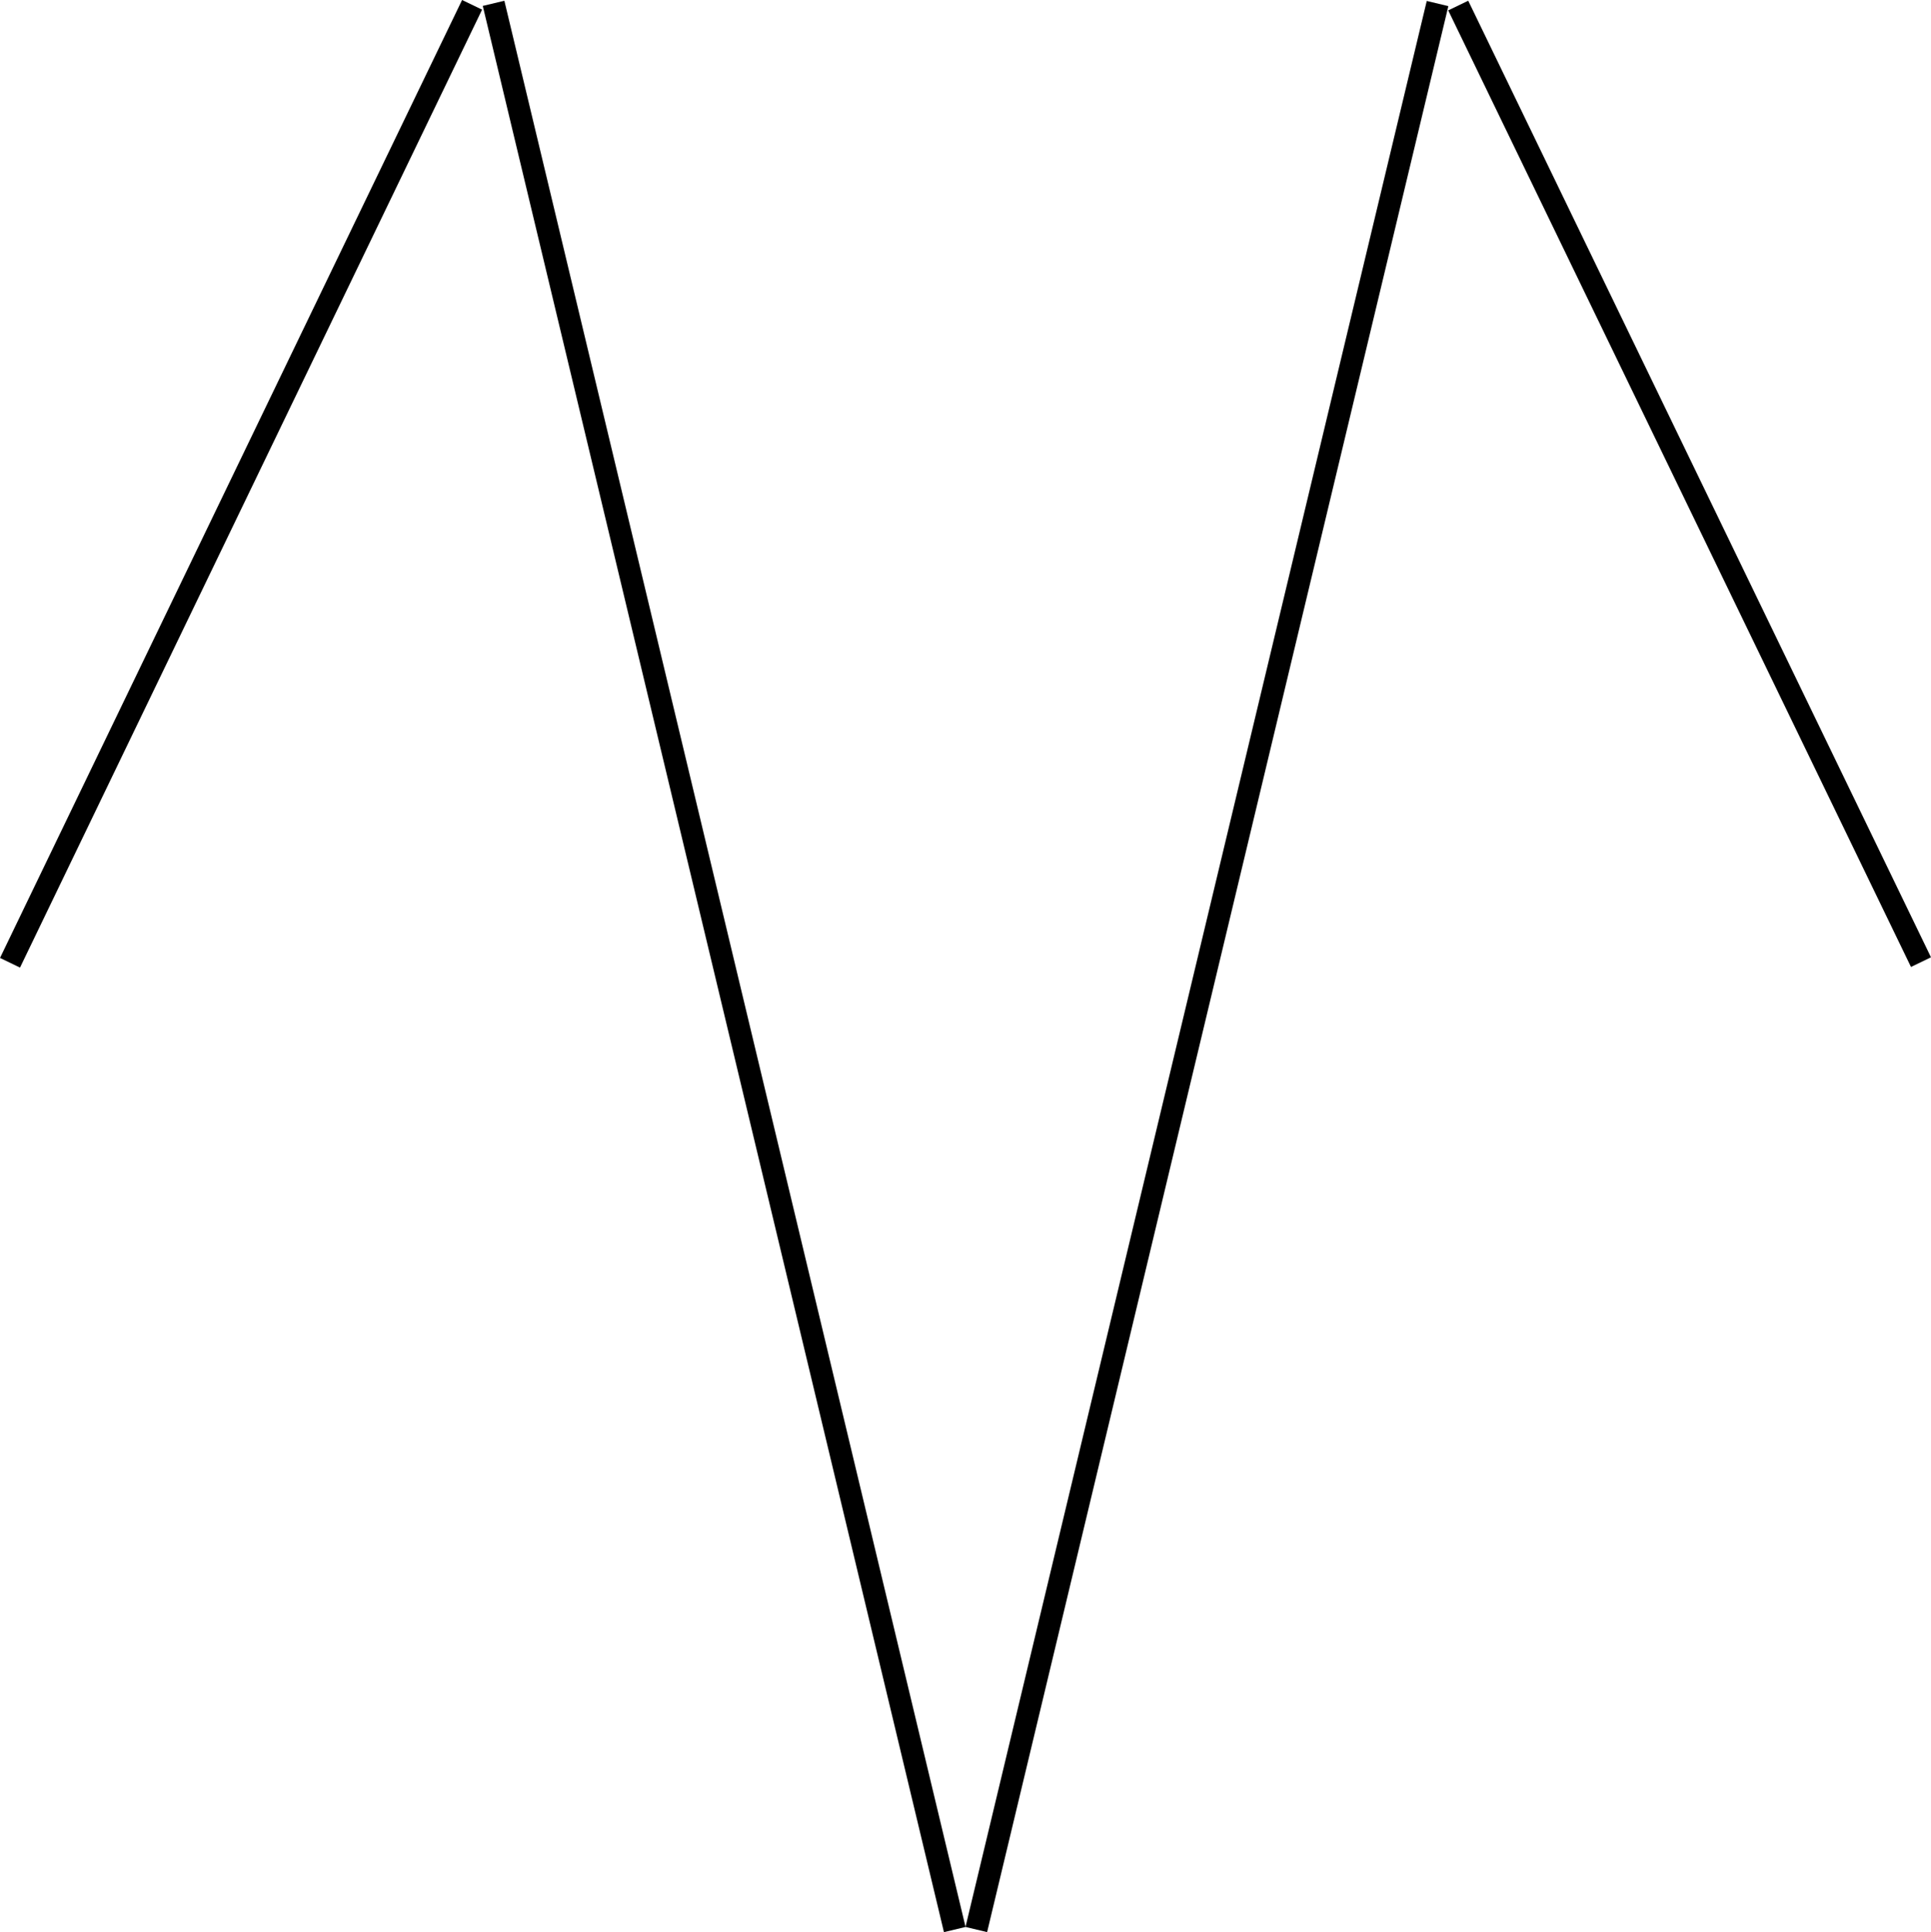 <?xml version="1.0" encoding="UTF-8" standalone="no"?>
<!-- Created with Inkscape (http://www.inkscape.org/) -->

<svg
   width="92.002mm"
   height="92.046mm"
   viewBox="0 0 92.002 92.046"
   version="1.1"
   id="svg1"
   xmlns="http://www.w3.org/2000/svg"
   xmlns:svg="http://www.w3.org/2000/svg">
  <defs
     id="defs1" />
  <g
     id="layer1"
     transform="translate(-3.999,-3.965)">
    <path
       style="fill:#08a0df;stroke:#000000;stroke-width:1.058;stroke-dasharray:none;stroke-opacity:1;paint-order:stroke fill markers"
       d="M 4.476,49.831 26.491,4.195"
       id="path8" />
    <path
       style="fill:#08a0df;stroke:#000000;stroke-width:1.058;stroke-dasharray:none;stroke-opacity:1;paint-order:stroke fill markers"
       d="M 49.488,95.887 27.515,4.124"
       id="path9" />
    <path
       style="fill:#08a0df;stroke:#000000;stroke-width:1.058;stroke-dasharray:none;stroke-opacity:1;paint-order:stroke fill markers"
       d="M 72.491,4.134 50.515,95.886"
       id="path10" />
    <path
       style="fill:#08a0df;stroke:#000000;stroke-width:1.058;stroke-dasharray:none;stroke-opacity:1;paint-order:stroke fill markers"
       d="M 95.524,49.8 73.476,4.23"
       id="path11" />
  </g>
</svg>

